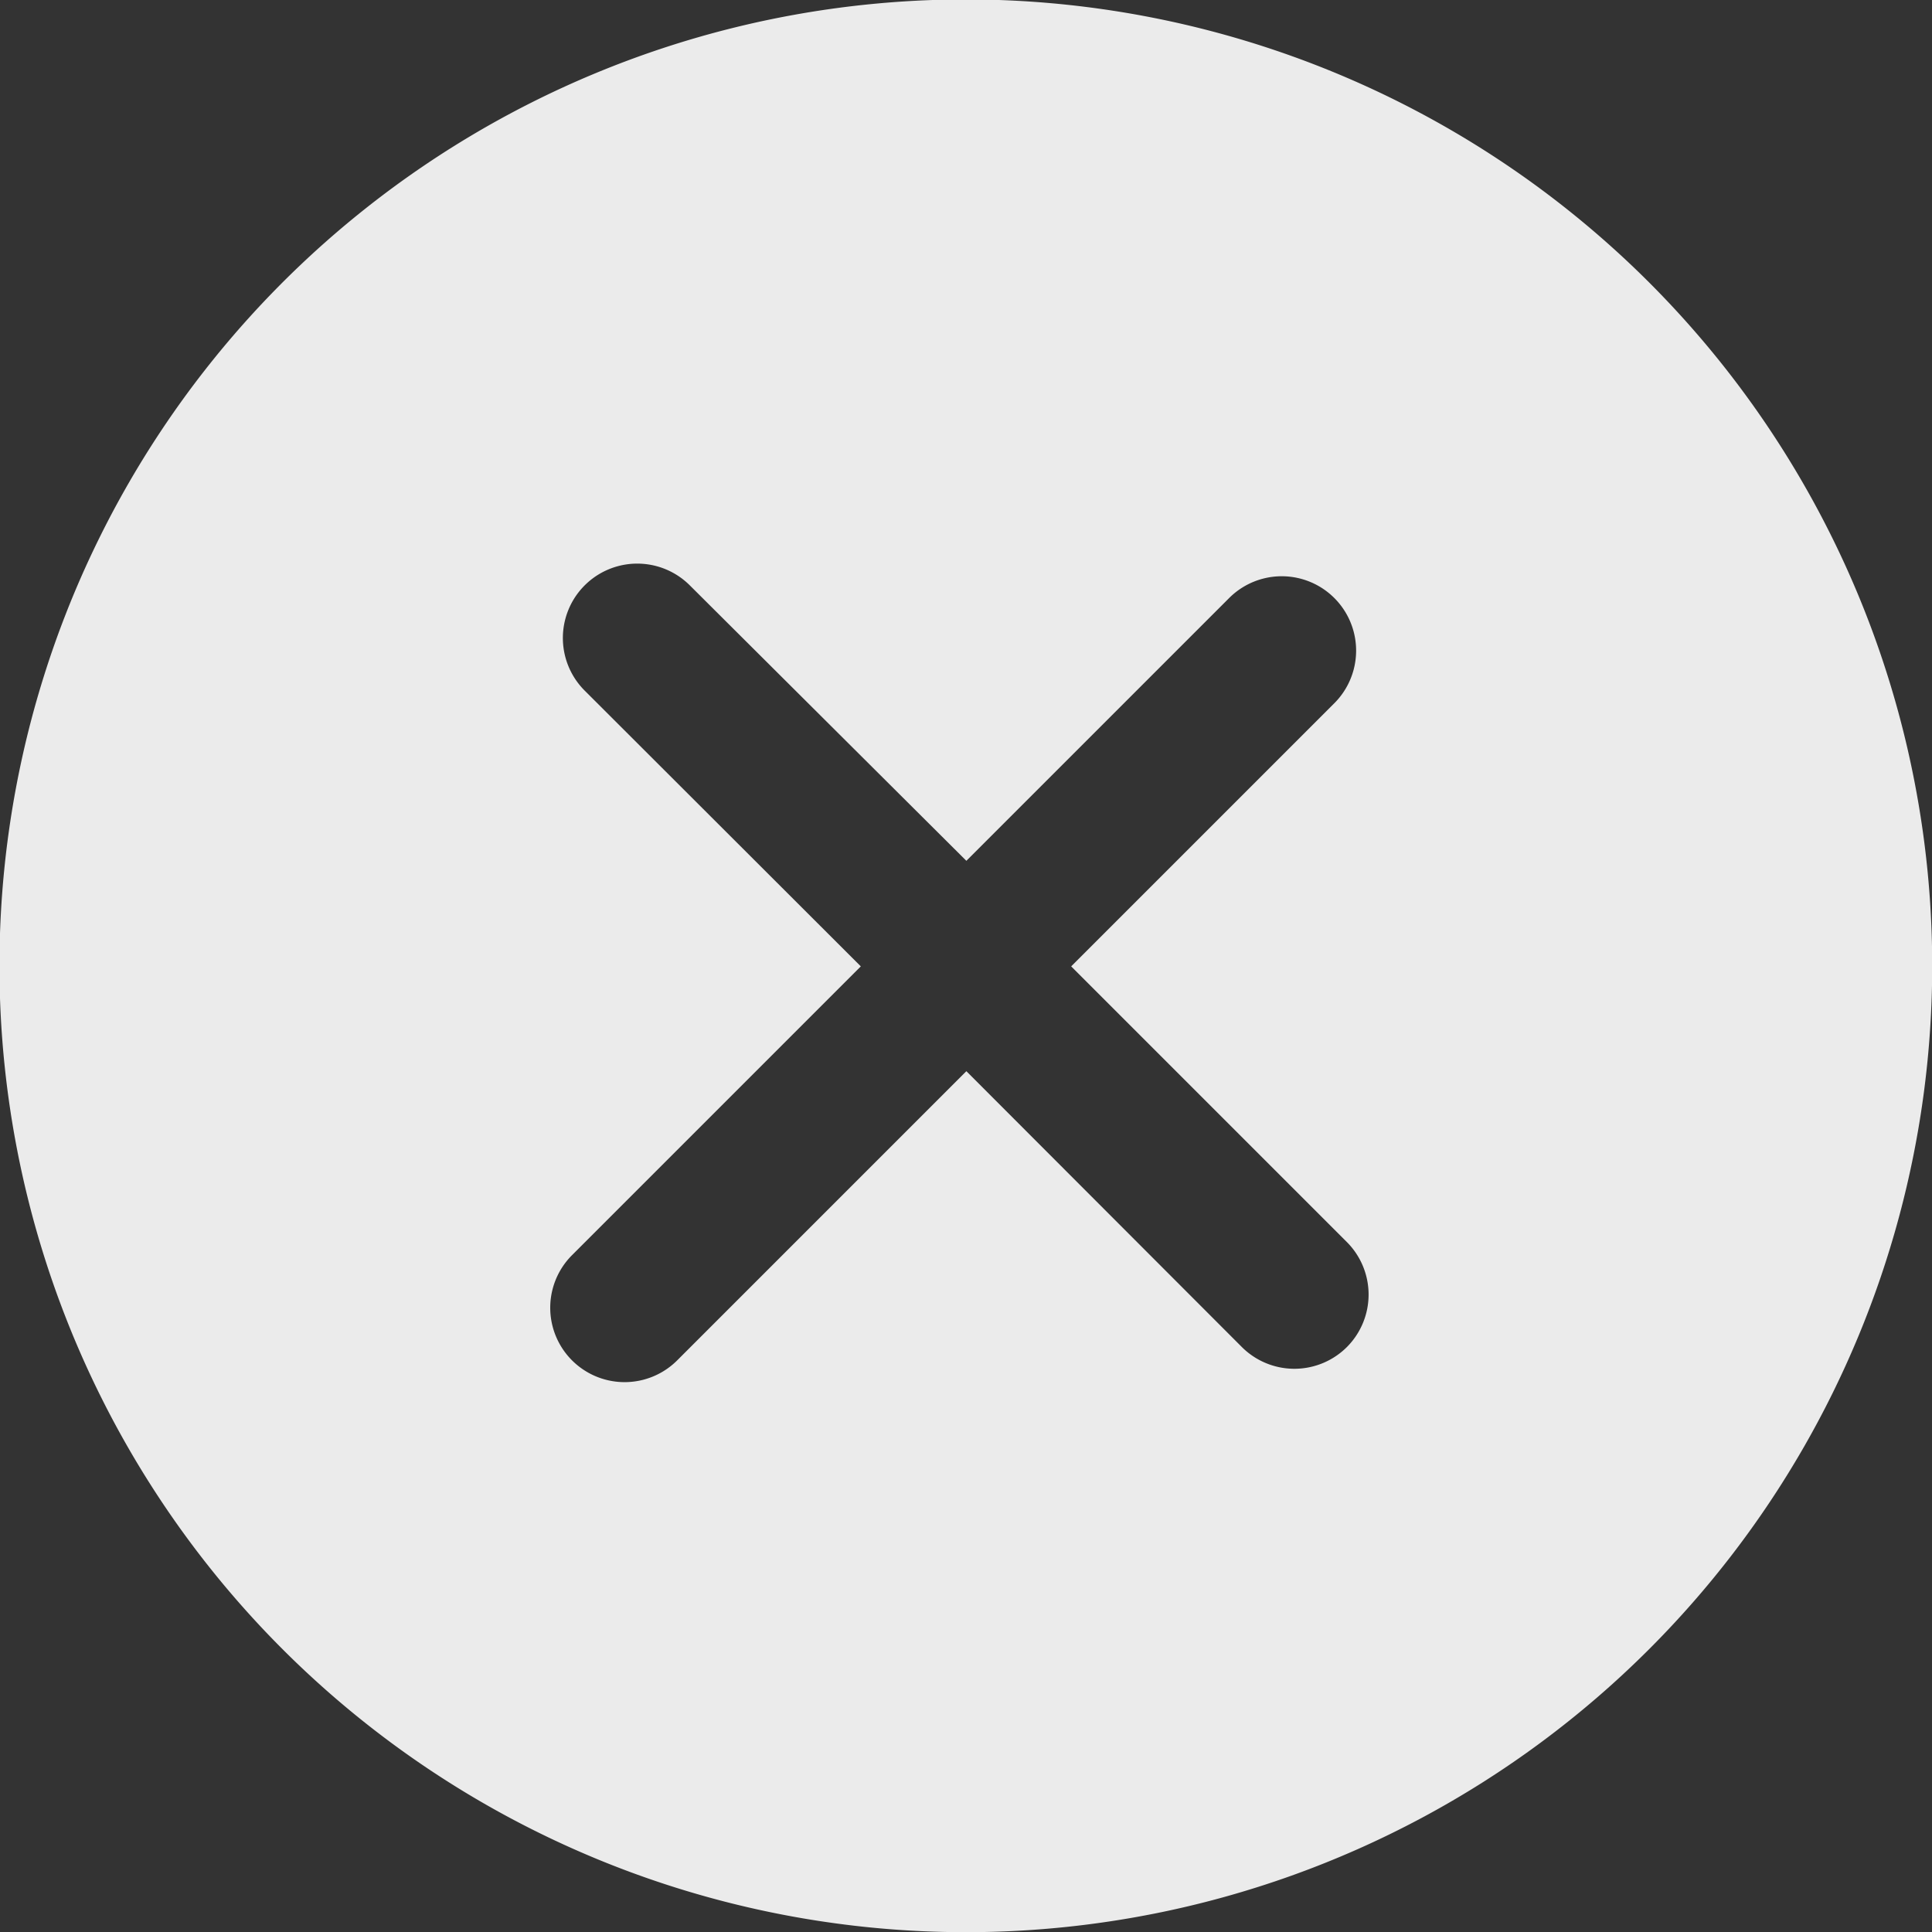 <svg xmlns="http://www.w3.org/2000/svg" viewBox="0 0 51.98 51.98"><rect x="0" y="0" width="51.98" height="51.98" fill="#333333" stroke="none"/><defs><style>.cls-1{fill:#ebebeb;}</style></defs><title>reset</title><g id="Слой_2" data-name="Слой 2"><g id="Capa_1" data-name="Capa 1"><path class="cls-1" d="M44.37,7.6a26,26,0,1,0,0,36.77A26,26,0,0,0,44.37,7.6ZM36.24,36.24a2,2,0,0,1-2.83,0L26,28.82l-7.78,7.78a2,2,0,0,1-2.83-2.83L23.16,26l-7.43-7.42a2,2,0,1,1,2.83-2.83L26,23.16l7.07-7.07a2,2,0,0,1,2.83,2.83L28.82,26l7.42,7.42A2,2,0,0,1,36.24,36.24Z"/></g></g></svg>